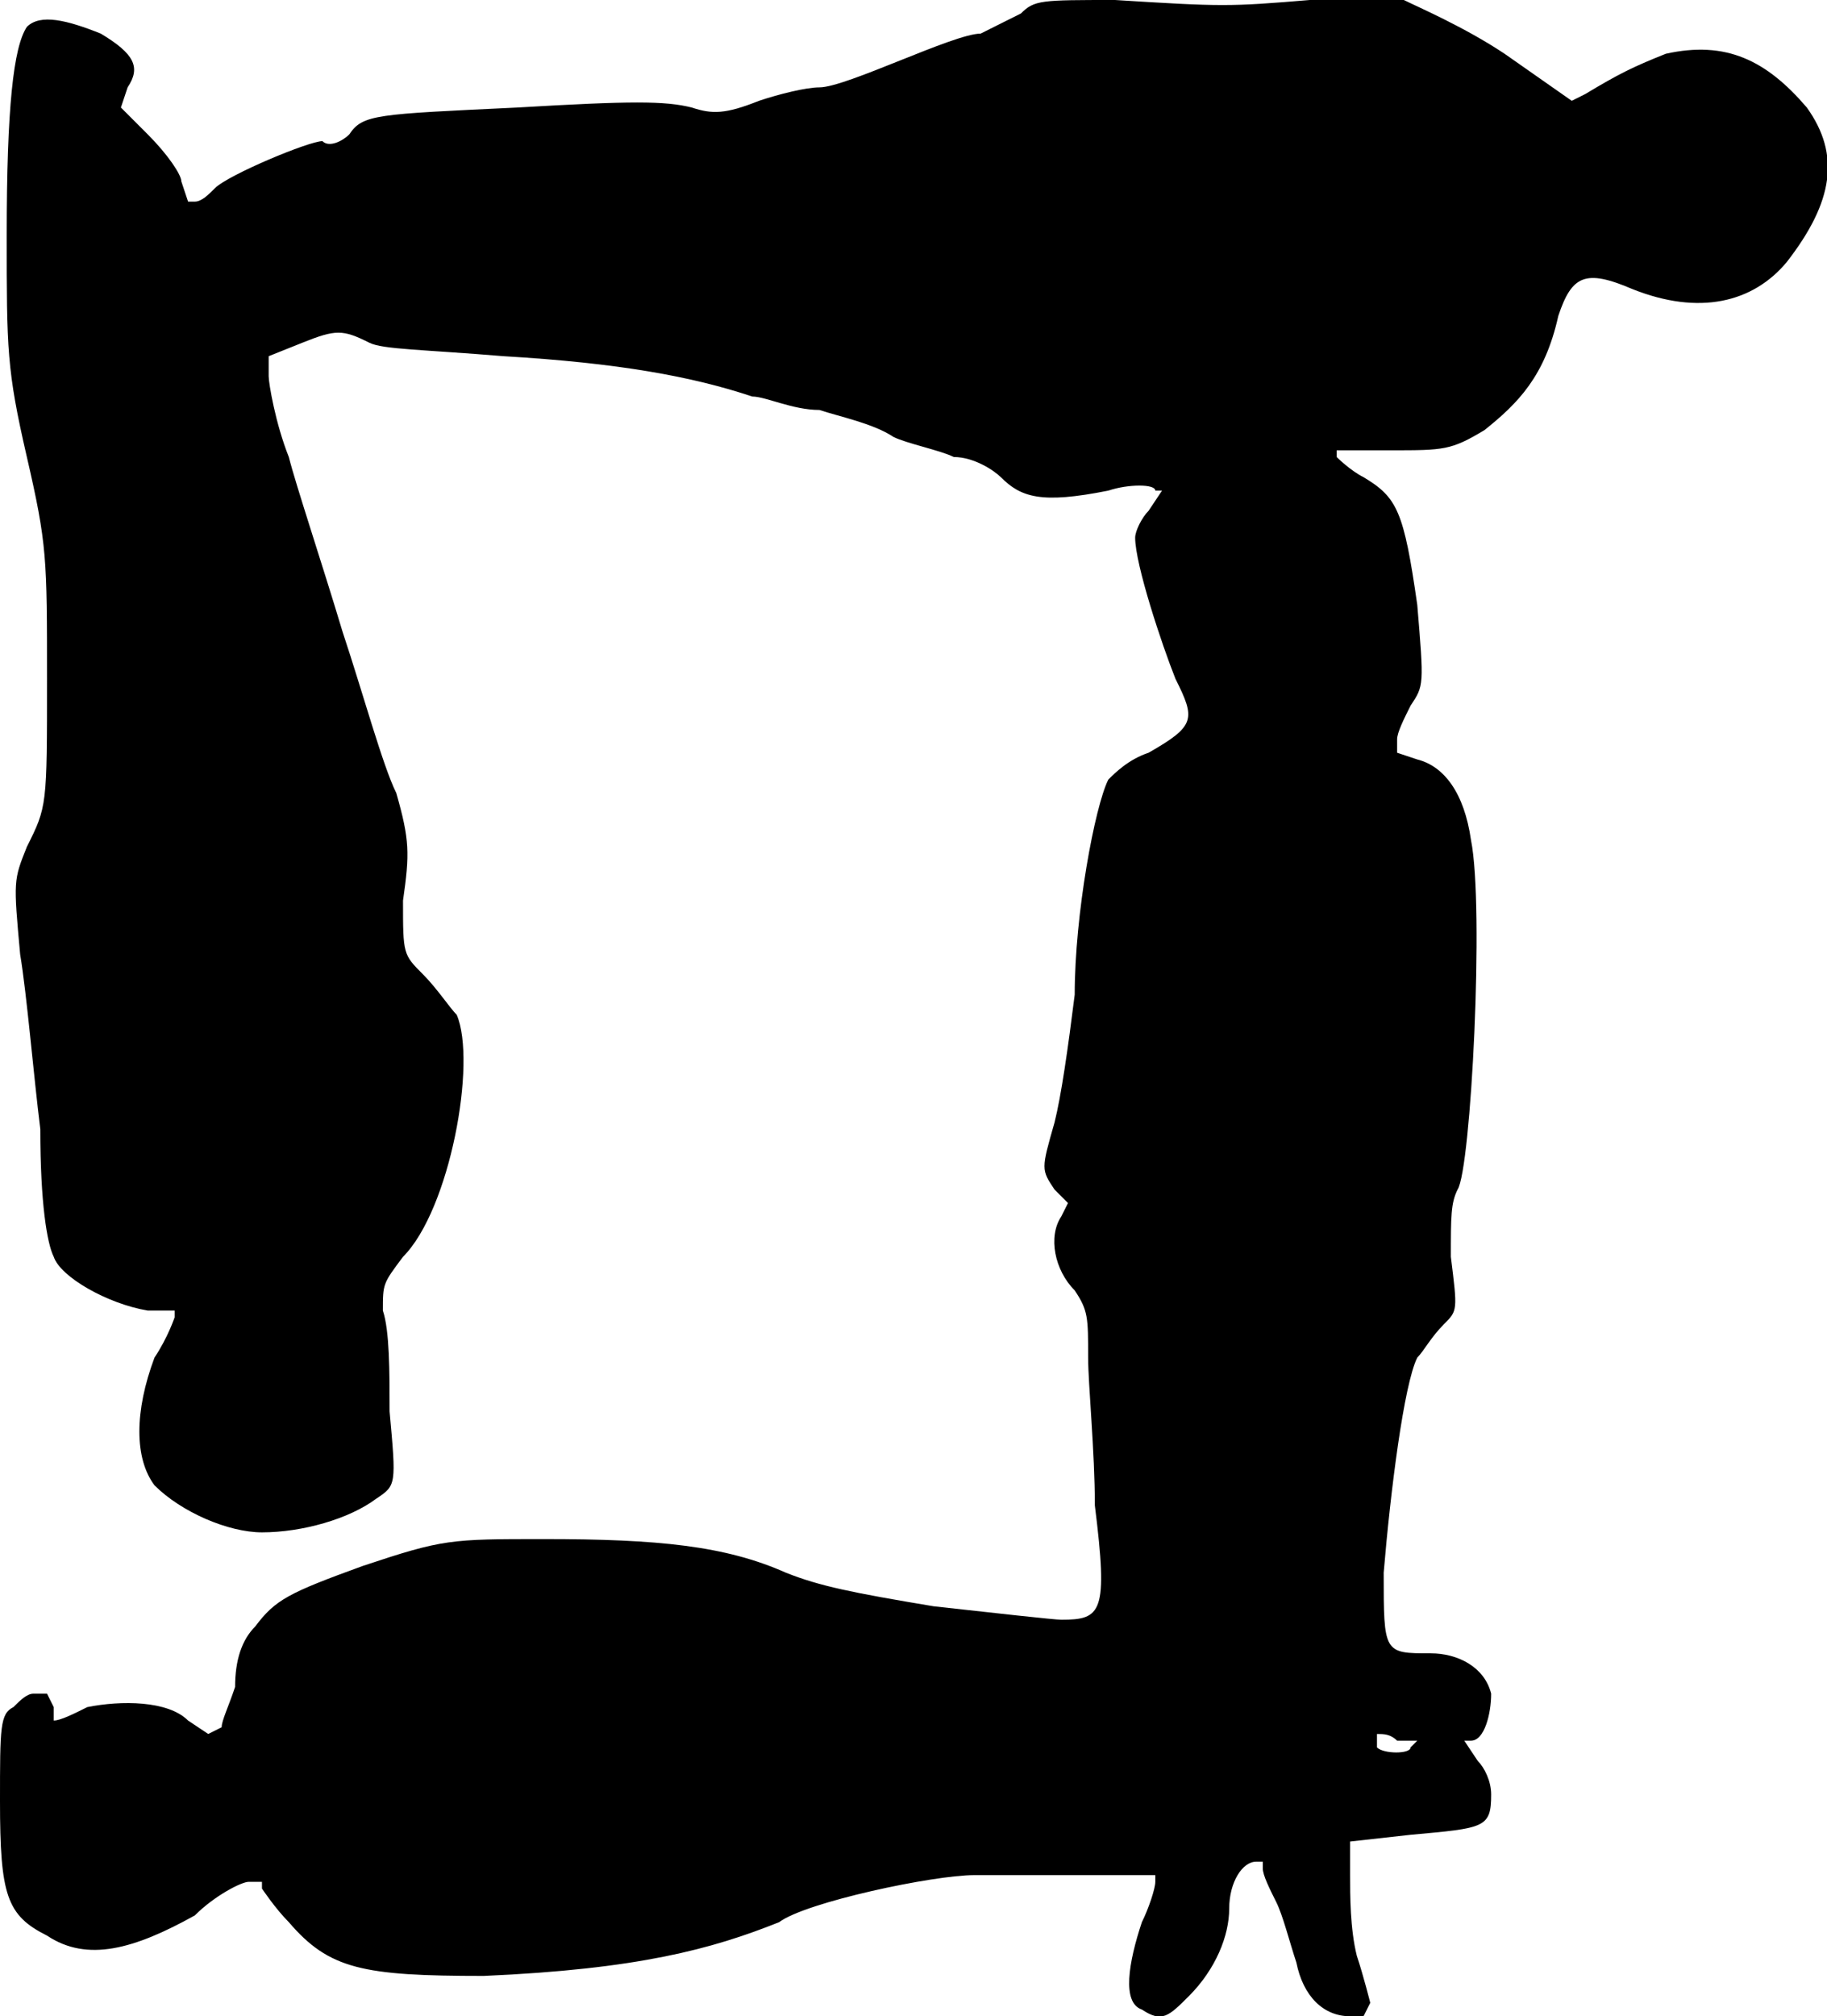 <?xml version="1.0" standalone="no"?>

<!DOCTYPE svg PUBLIC "-//W3C//DTD SVG 20010904//EN"

 "http://www.w3.org/TR/2001/REC-SVG-20010904/DTD/svg10.dtd">

<svg version="1.0" xmlns="http://www.w3.org/2000/svg"

 width="272pt" height="300pt" viewBox="0 0 272 300"

 preserveAspectRatio="xMidYMid meet">

<path fill="#000000" stroke="none" d="
M170 299

C167 298 168 292 170 286

C171 284 172 281 172 280

L172 279

L161 279

C155 279 148 279 145 279

C139 279 120 283 116 286

C106 290 95 293 72 294

C54 294 49 293 43 286

C41 284 39 281 39 281

L39 280

L37 280

C36 280 32 282 29 285

C20 290 13 292 7 288

C1 285 0 282 0 268

C0 257 0 255 2 254

C3 253 4 252 5 252

L7 252

L8 254

L8 256

L8 256

C9 256 11 255 13 254

C18 253 25 253 28 256

L31 258

L33 257

C33 256 34 254 35 251

C35 247 36 244 38 242

C41 238 43 237 54 233

C66 229 67 229 81 229

C98 229 108 230 117 234

C122 236 127 237 139 239

C148 240 157 241 158 241

C164 241 165 240 163 224

C163 216 162 206 162 202

C162 196 162 195 160 192

C157 189 156 184 158 181

L159 179

L157 177

C155 174 155 174 157 167

C158 163 159 156 160 148

C160 136 163 120 165 116

C166 115 168 113 171 112

C178 108 178 107 175 101

C173 96 169 84 169 80

C169 79 170 77 171 76

L173 73

L172 73

C172 72 168 72 165 73

C155 75 152 74 149 71

C148 70 145 68 142 68

C140 67 135 66 133 65

C130 63 125 62 122 61

C118 61 114 59 112 59

C103 56 92 54 75 53

C63 52 57 52 55 51

C51 49 50 49 45 51

L40 53

L40 56

C40 57 41 63 43 68

C44 72 48 84 51 94

C54 103 57 114 59 118

C61 125 61 127 60 134

C60 142 60 142 63 145

C65 147 67 150 68 151

C71 158 67 180 60 187

C57 191 57 191 57 195

C58 198 58 204 58 210

C59 221 59 221 56 223

C52 226 45 228 39 228

C34 228 27 225 23 221

C20 217 20 210 23 202

C25 199 26 196 26 196

L26 195

L22 195

C16 194 9 190 8 187

C7 185 6 179 6 168

C5 160 4 148 3 142

C2 131 2 131 4 126

C7 120 7 120 7 101

C7 83 7 81 4 68

C1 55 1 52 1 35

C1 16 2 7 4 4

C6 2 10 3 15 5

C20 8 21 10 19 13

L18 16

L22 20

C25 23 27 26 27 27

L28 30

L29 30

C30 30 31 29 32 28

C34 26 46 21 48 21

C49 22 51 21 52 20

C54 17 56 17 77 16

C94 15 99 15 103 16

C106 17 108 17 113 15

C116 14 120 13 122 13

C124 13 129 11 134 9

C139 7 144 5 146 5

C148 4 150 3 152 2

C154 0 155 0 166 0

C182 1 183 1 195 0

C201 0 207 0 209 0

C211 1 218 4 224 8

L234 15

L236 14

C241 11 243 10 248 8

C257 6 263 9 269 16

C274 23 273 30 266 39

C261 45 253 47 243 43

C236 40 234 41 232 47

C230 56 226 60 221 64

C216 67 215 67 207 67

L199 67

L199 68

C199 68 201 70 203 71

C208 74 209 76 211 90

C212 102 212 102 210 105

C209 107 208 109 208 110

L208 112

L211 113

C215 114 218 118 219 125

C221 135 219 174 217 177

C216 179 216 181 216 187

C217 195 217 195 215 197

C213 199 212 201 211 202

C209 206 207 222 206 234

C206 246 206 246 213 246

C217 246 221 248 222 252

C222 255 221 259 219 259

L218 259

L220 262

C221 263 222 265 222 267

C222 272 221 272 210 273

L201 274

L201 279

C201 282 201 287 202 291

C203 294 204 298 204 298

L203 300

L201 300

C197 300 194 297 193 292

C192 289 191 285 190 283

C189 281 188 279 188 278

L188 277

L187 277

C185 277 183 280 183 284

C183 288 181 293 177 297

C174 300 173 301 170 299

Z

M210 260

L211 259

L208 259

C207 258 206 258 205 258

L205 259

L205 260

C206 261 210 261 210 260

Z

"/>

<path fill="#ffffff" stroke="none" d="
"/>

</svg>

